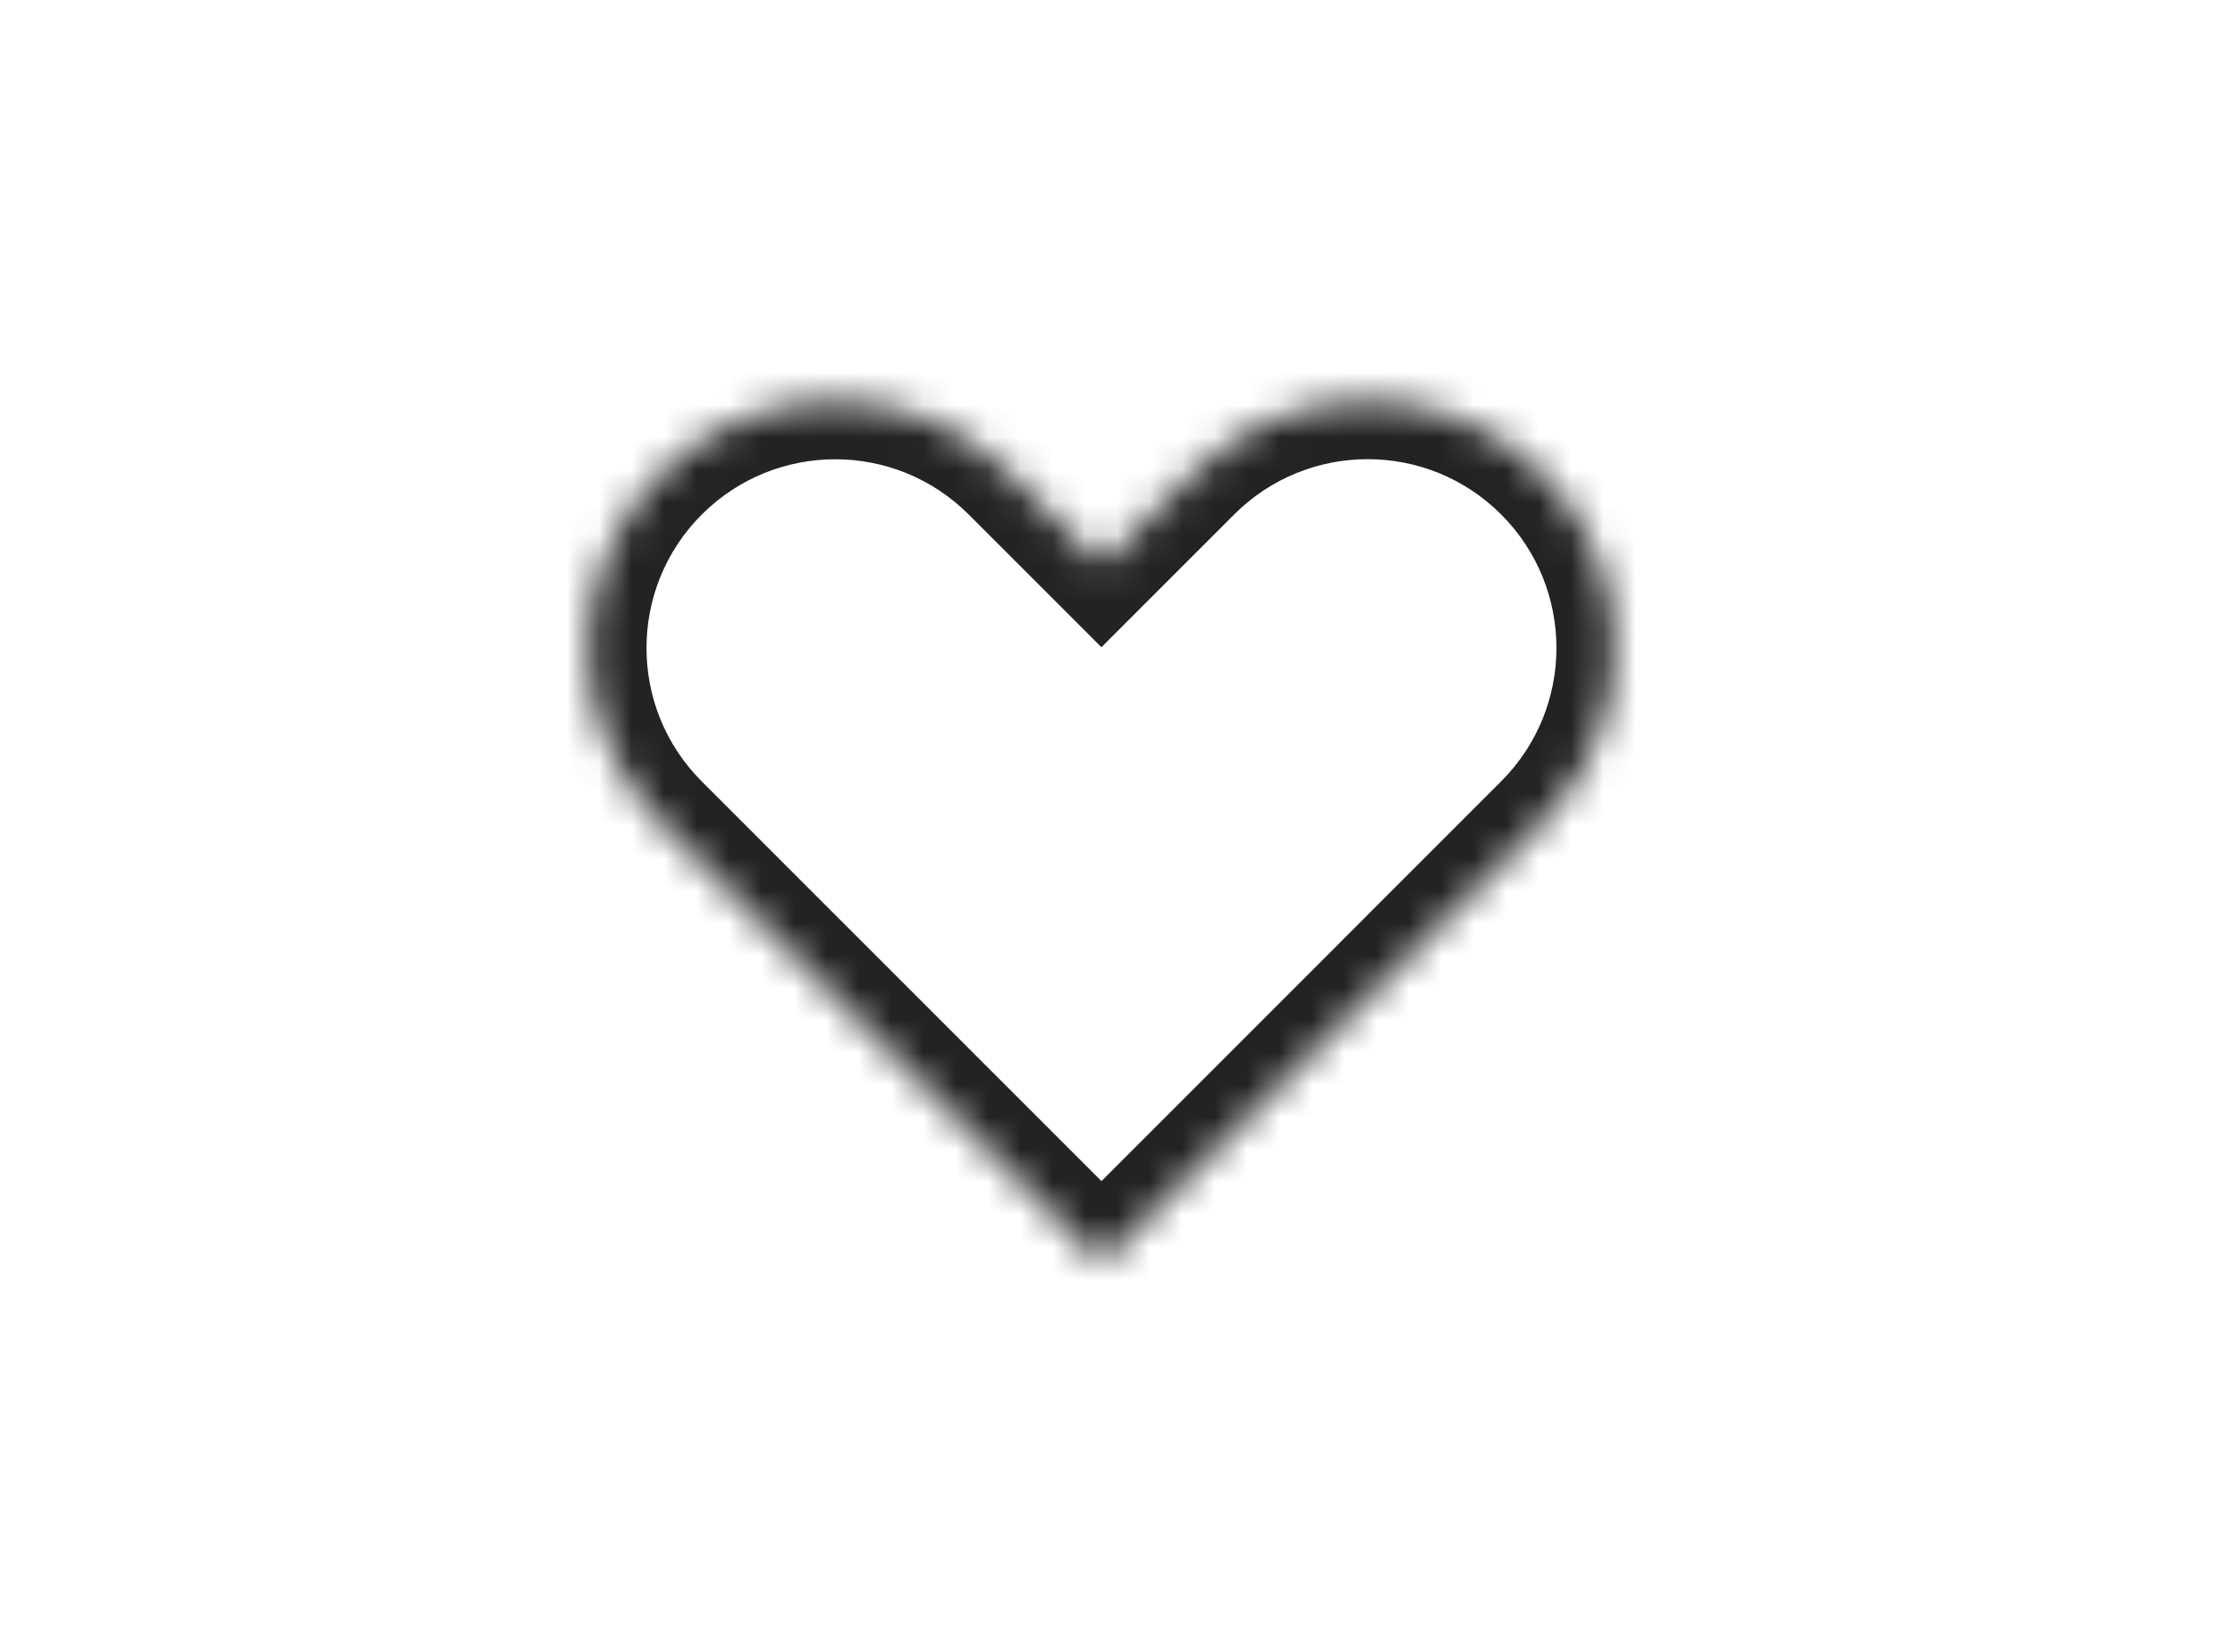 <svg width="69" height="51" viewBox="0 0 69 51" fill="none" xmlns="http://www.w3.org/2000/svg">
<mask id="path-1-inside-1_99_17427" fill="white">
<path fill-rule="evenodd" clip-rule="evenodd" d="M20.393 14.614C17.415 17.592 17.415 22.421 20.393 25.4L34.005 39.011L44.791 28.225L44.79 28.224L47.617 25.397C50.596 22.418 50.596 17.589 47.617 14.611C44.638 11.632 39.809 11.632 36.831 14.611L34.004 17.438L31.18 14.614C28.201 11.635 23.372 11.635 20.393 14.614Z"/>
</mask>
<path d="M34.005 39.011L32.732 40.284L34.005 41.557L35.277 40.284L34.005 39.011ZM44.791 28.225L46.064 29.498L47.337 28.225L46.064 26.952L44.791 28.225ZM44.79 28.224L43.517 26.951L42.244 28.224L43.517 29.497L44.79 28.224ZM47.617 14.611L48.89 13.338L47.617 14.611ZM36.831 14.611L35.558 13.338L36.831 14.611ZM34.004 17.438L32.731 18.71L34.004 19.983L35.276 18.71L34.004 17.438ZM21.666 24.127C19.39 21.852 19.39 18.162 21.666 15.886L19.12 13.341C15.439 17.022 15.439 22.991 19.12 26.673L21.666 24.127ZM35.277 37.739L21.666 24.127L19.12 26.673L32.732 40.284L35.277 37.739ZM43.518 26.952L32.732 37.739L35.277 40.284L46.064 29.498L43.518 26.952ZM43.517 29.497L43.518 29.498L46.064 26.952L46.063 26.951L43.517 29.497ZM46.344 24.124L43.517 26.951L46.063 29.497L48.89 26.67L46.344 24.124ZM46.344 15.883C48.62 18.159 48.62 21.849 46.344 24.124L48.89 26.67C52.571 22.988 52.571 17.019 48.89 13.338L46.344 15.883ZM38.103 15.883C40.379 13.608 44.069 13.608 46.344 15.883L48.89 13.338C45.208 9.656 39.239 9.656 35.558 13.338L38.103 15.883ZM35.276 18.71L38.103 15.883L35.558 13.338L32.731 16.165L35.276 18.71ZM29.907 15.886L32.731 18.71L35.276 16.165L32.452 13.341L29.907 15.886ZM21.666 15.886C23.942 13.611 27.631 13.611 29.907 15.886L32.452 13.341C28.771 9.659 22.802 9.659 19.12 13.341L21.666 15.886Z" fill="#232323" mask="url(#path-1-inside-1_99_17427)"/>
</svg>
